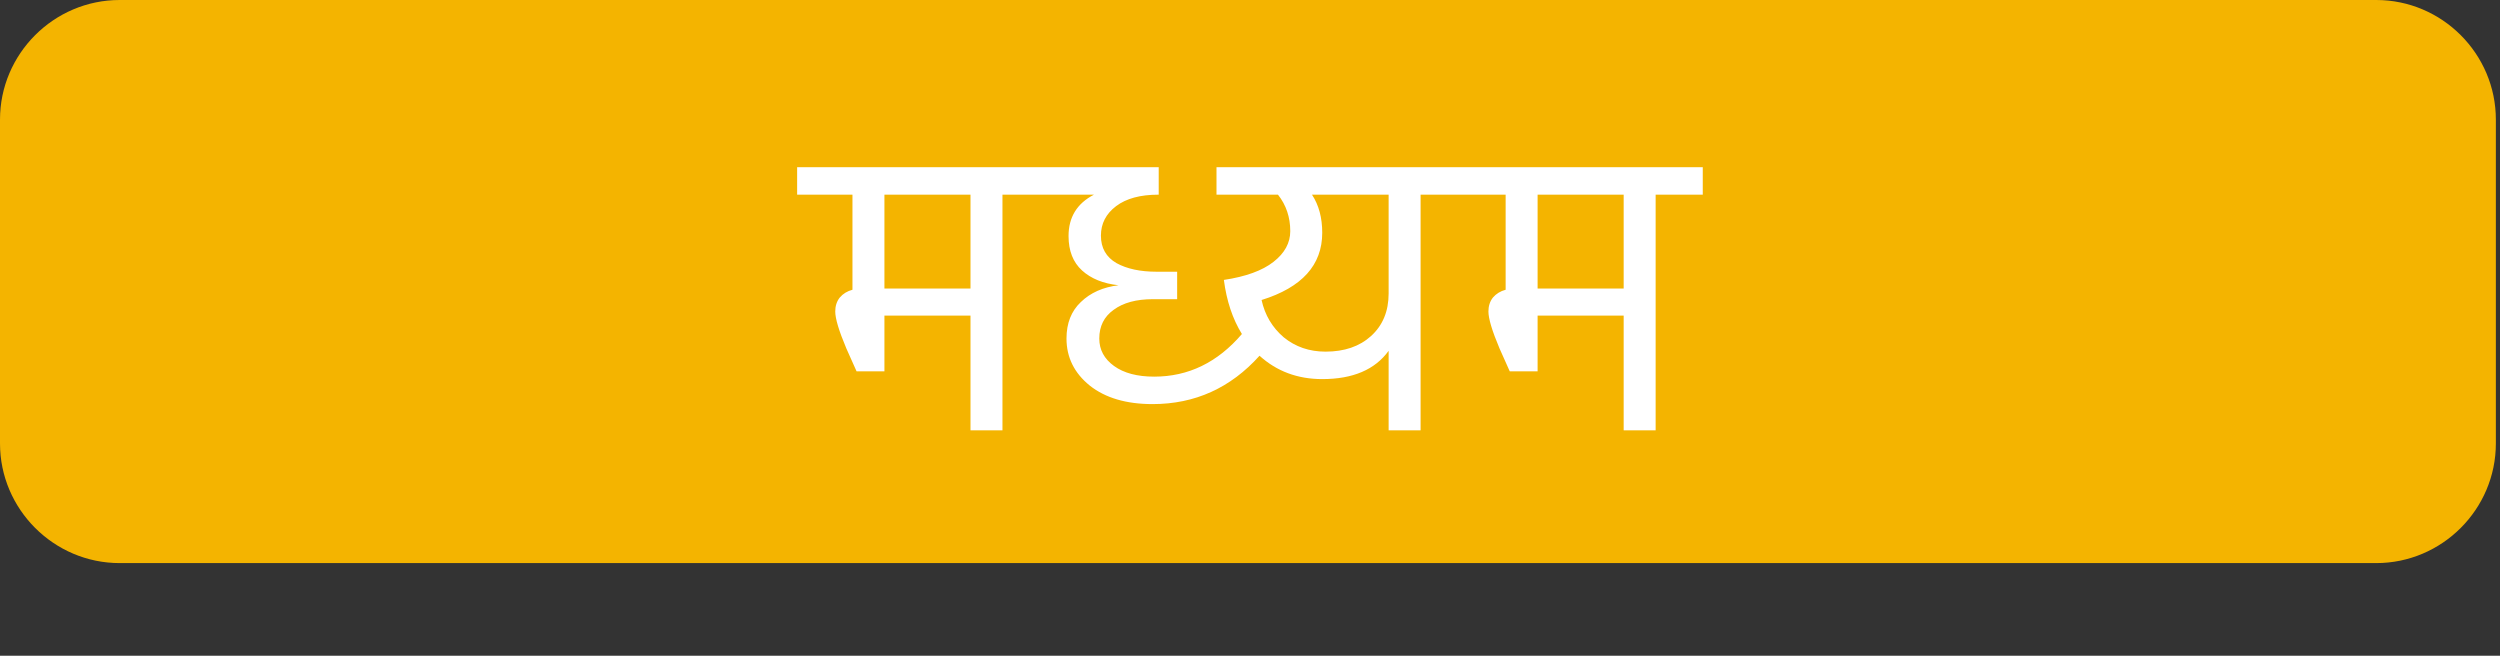 <svg width="122" height="32" viewBox="0 0 122 32" fill="none" xmlns="http://www.w3.org/2000/svg">
<rect x="0" y="0" width="122" height="32" fill="#333333" stroke="none"/>
<path fill-rule="evenodd" clip-rule="evenodd" d="M5.839 0H115.96C119.172 0 121.798 2.627 121.798 5.838V21.64C121.798 24.852 119.172 27.479 115.96 27.479H5.839C2.628 27.479 0 24.852 0 21.64V5.838C0 2.627 2.628 0 5.839 0Z" fill="#F4B400"/>
<path d="M38.9 9.5V8.16H51.22V9.5H48.92V21H47.36V15.4H43.16V18.12H41.8L41.3 17C40.94 16.147 40.76 15.547 40.76 15.2C40.76 14.933 40.833 14.707 40.98 14.52C41.14 14.333 41.346 14.207 41.6 14.14V9.5H38.9ZM47.36 9.5H43.16V14.08H47.36V9.5ZM67.765 14.32V9.5H64.025C64.359 10.007 64.525 10.627 64.525 11.36C64.525 12.933 63.538 14.027 61.565 14.64C61.725 15.373 62.085 15.98 62.645 16.46C63.218 16.927 63.898 17.16 64.685 17.16C65.605 17.16 66.345 16.907 66.905 16.4C67.478 15.88 67.765 15.187 67.765 14.32ZM59.365 8.16H71.645V9.5H69.325V21H67.765V17.12C67.099 18.04 66.019 18.5 64.525 18.5C63.325 18.5 62.305 18.12 61.465 17.36C60.052 18.933 58.312 19.72 56.245 19.72C54.965 19.72 53.945 19.42 53.185 18.82C52.425 18.207 52.045 17.44 52.045 16.52C52.045 15.773 52.279 15.18 52.745 14.74C53.212 14.287 53.825 14.013 54.585 13.92C53.839 13.84 53.245 13.6 52.805 13.2C52.365 12.8 52.145 12.24 52.145 11.52C52.145 10.6 52.559 9.927 53.385 9.5H50.345V8.16H56.545V9.5H56.525C55.645 9.5 54.959 9.687 54.465 10.06C53.972 10.433 53.725 10.913 53.725 11.5C53.725 12.1 53.978 12.547 54.485 12.84C54.992 13.12 55.645 13.26 56.445 13.26H57.445V14.6H56.265C55.452 14.6 54.812 14.773 54.345 15.12C53.879 15.453 53.645 15.92 53.645 16.52C53.645 17.067 53.885 17.513 54.365 17.86C54.845 18.207 55.498 18.38 56.325 18.38C57.992 18.38 59.419 17.687 60.605 16.3C60.152 15.567 59.858 14.687 59.725 13.66C60.792 13.5 61.599 13.207 62.145 12.78C62.692 12.353 62.965 11.853 62.965 11.28C62.965 10.6 62.765 10.007 62.365 9.5H59.365V8.16ZM70.775 9.5V8.16H83.095V9.5H80.795V21H79.235V15.4H75.035V18.12H73.675L73.175 17C72.815 16.147 72.635 15.547 72.635 15.2C72.635 14.933 72.708 14.707 72.855 14.52C73.015 14.333 73.222 14.207 73.475 14.14V9.5H70.775ZM79.235 9.5H75.035V14.08H79.235V9.5Z" fill="white"/>
</svg>
